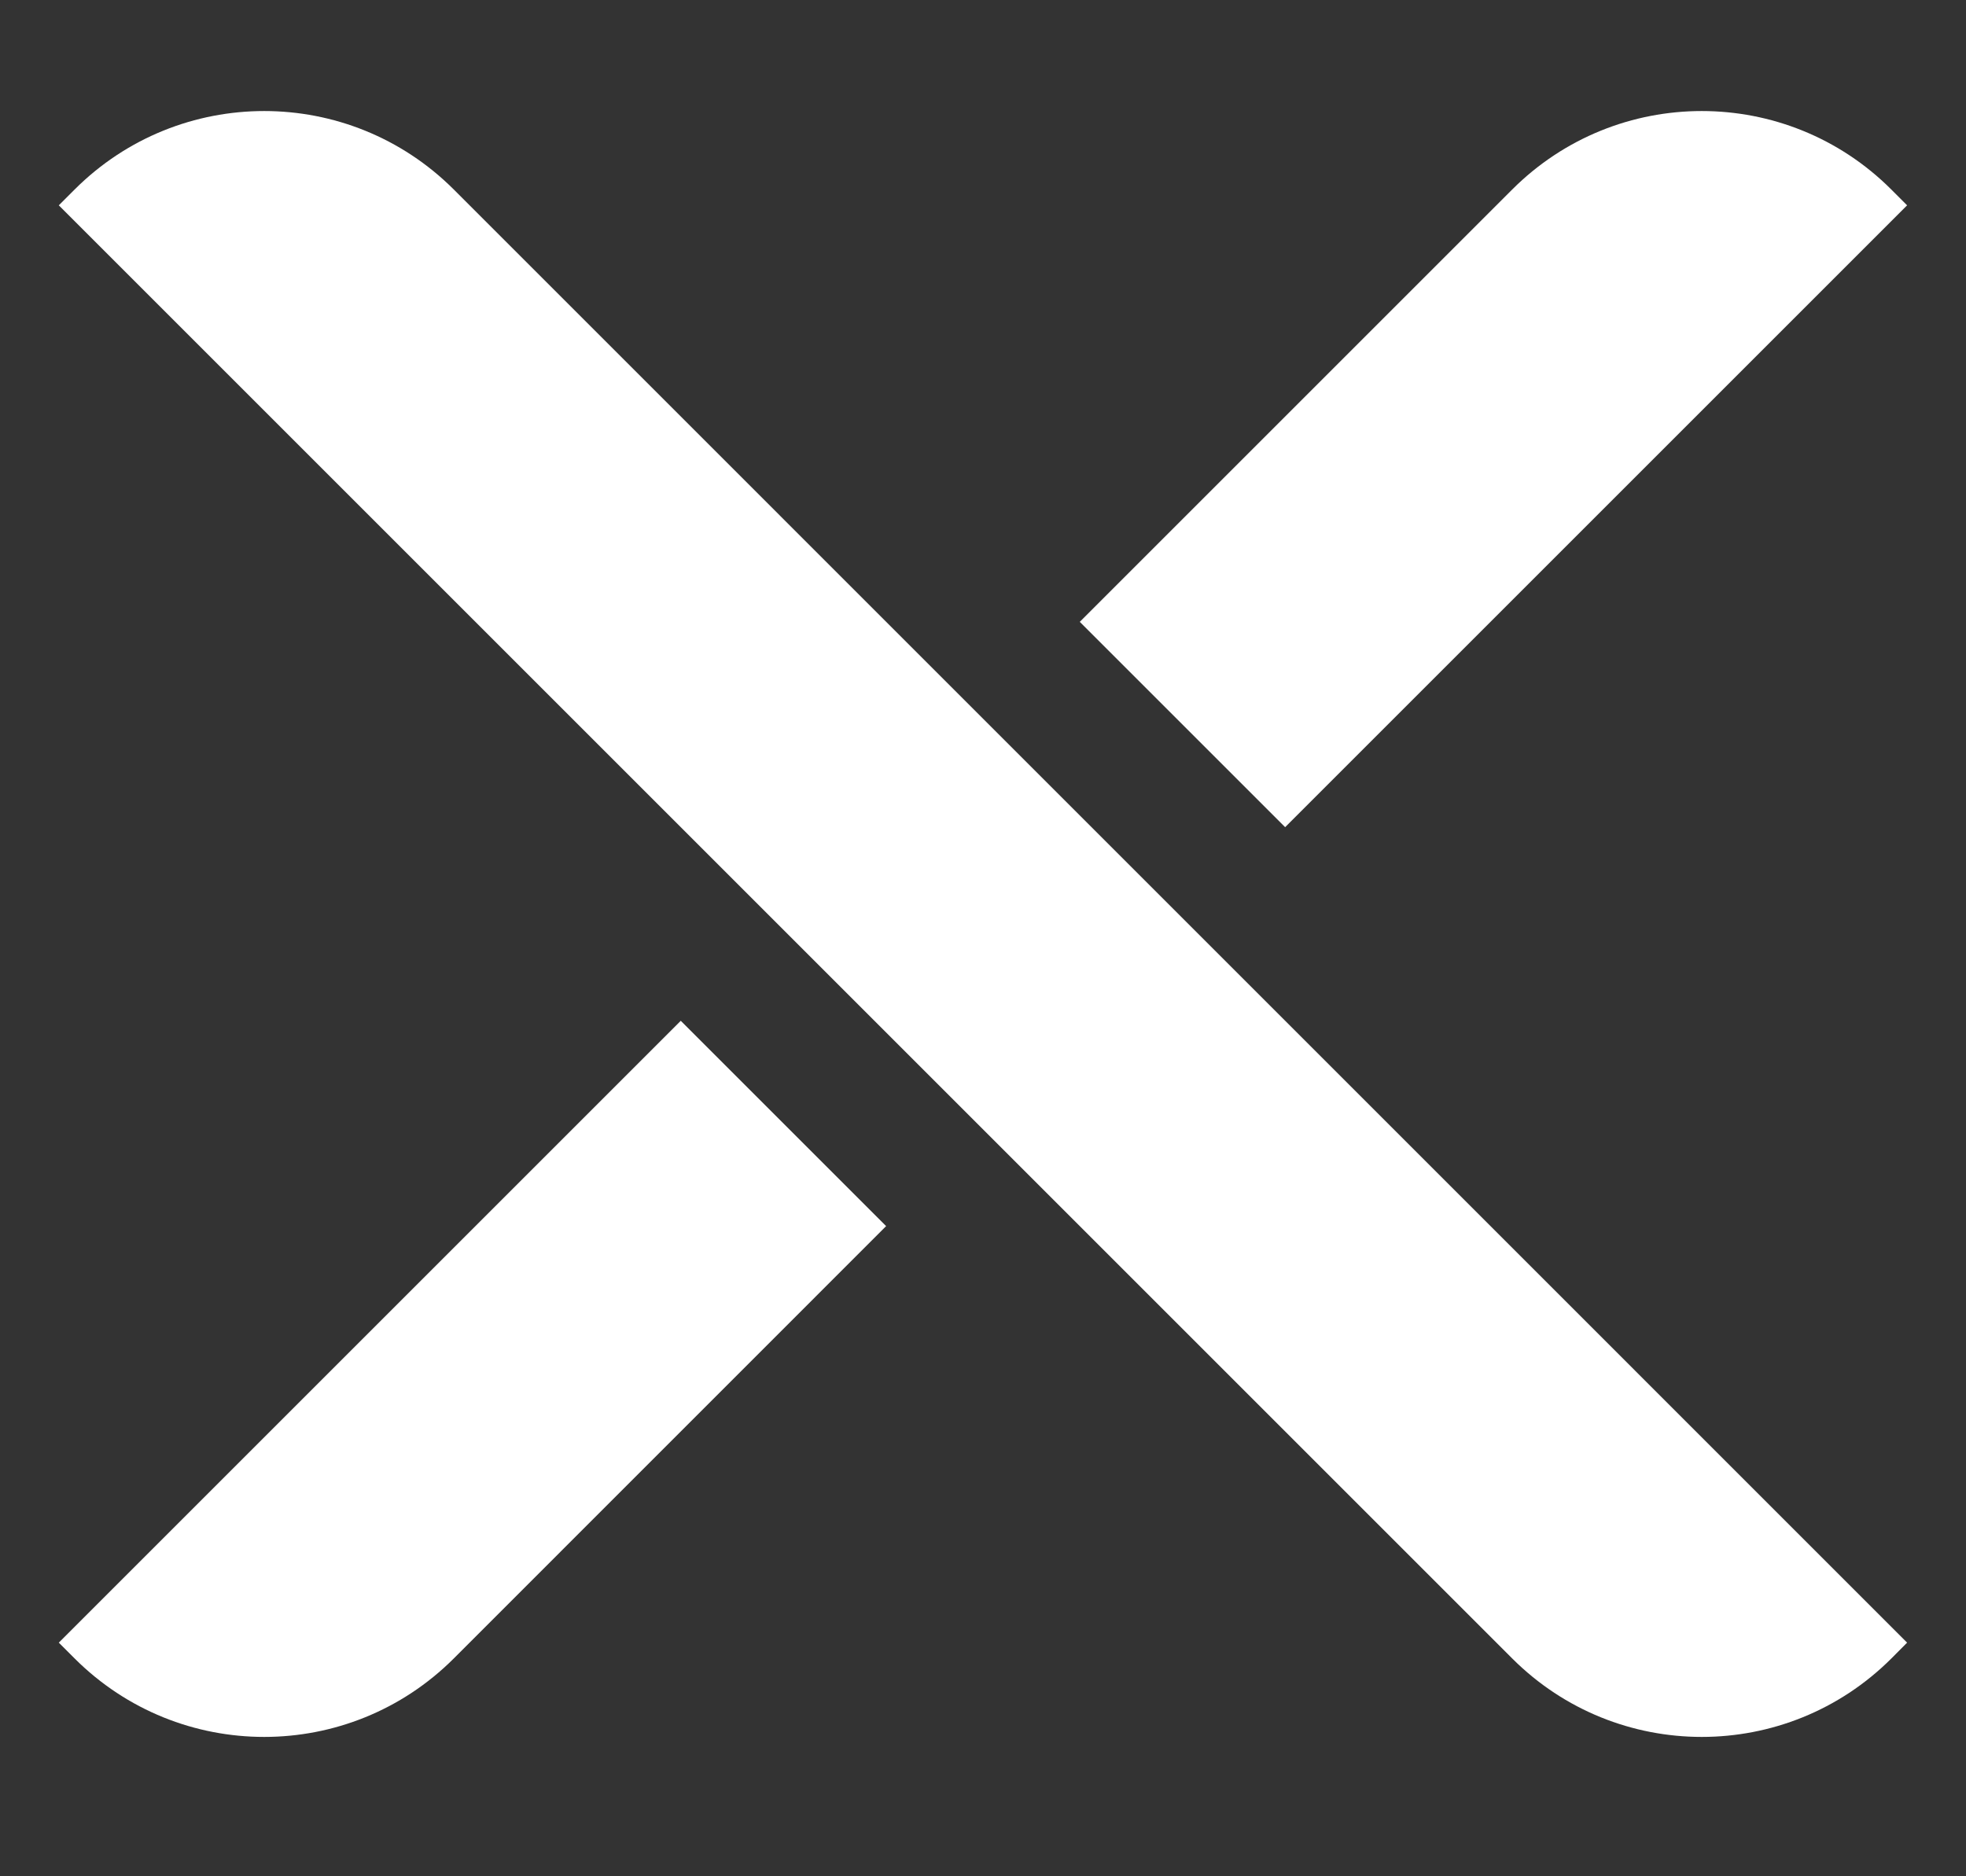 <svg width="22" height="21" viewBox="0 0 22 21" fill="none" xmlns="http://www.w3.org/2000/svg">
<rect x="0" y="0" width="22" height="21" fill="#333333" stroke="none"/>
<path d="M21.341 18.385L21.165 18.562C19.993 19.733 18.093 19.733 16.922 18.562L0.658 2.298L0.835 2.121C2.007 0.95 3.906 0.95 5.078 2.121L21.341 18.385Z" fill="white"/>
<path fill-rule="evenodd" clip-rule="evenodd" d="M21.341 2.298L14.381 9.258L12.083 6.96L16.922 2.121C18.093 0.95 19.993 0.95 21.164 2.121L21.341 2.298ZM7.618 11.425L0.658 18.385L0.835 18.562C2.007 19.733 3.906 19.733 5.078 18.562L9.916 13.723L7.618 11.425Z" fill="white"/>
</svg>
